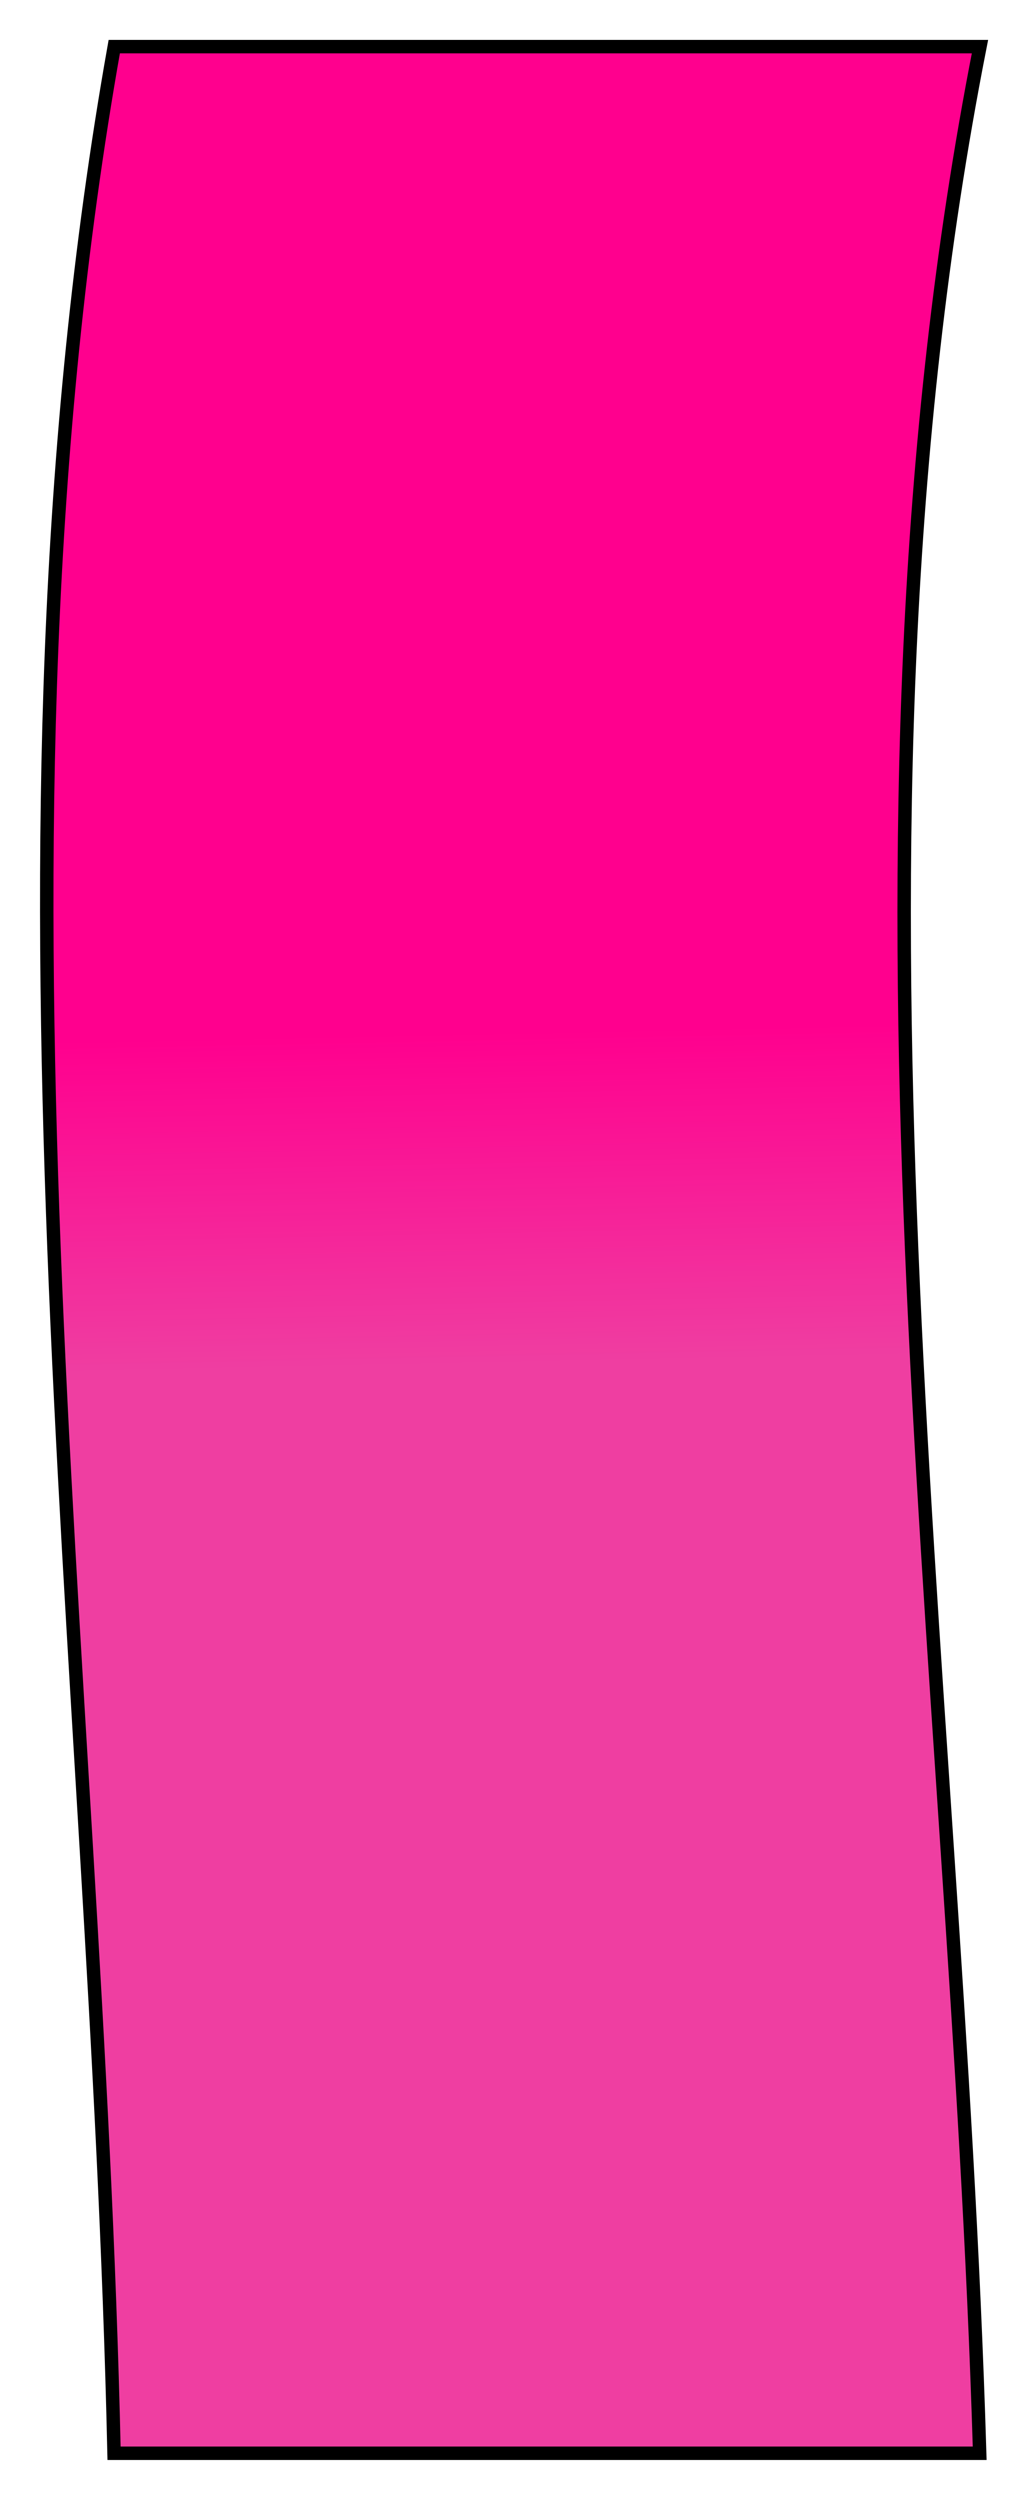 <?xml version="1.0" encoding="UTF-8" standalone="no"?>
<!-- Created with Inkscape (http://www.inkscape.org/) -->

<svg
   xmlns:dc="http://purl.org/dc/elements/1.1/"
   xmlns:cc="http://creativecommons.org/ns#"
   xmlns:rdf="http://www.w3.org/1999/02/22-rdf-syntax-ns#"
   xmlns:svg="http://www.w3.org/2000/svg"
   xmlns="http://www.w3.org/2000/svg"
   xmlns:xlink="http://www.w3.org/1999/xlink"
   xmlns:sodipodi="http://sodipodi.sourceforge.net/DTD/sodipodi-0.dtd"
   xmlns:inkscape="http://www.inkscape.org/namespaces/inkscape"
   width="124.182"
   height="301.72"
   id="svg4575"
   version="1.1"
   inkscape:version="0.48.4 r9939"
   sodipodi:docname="toolbutton_2.svg"
   inkscape:export-filename="/home/martin/devel/projects/OpenTodoList/OpenTodoListDesktopQml/qml/OpenTodoListDesktopQml/toolbutton_2.png"
   inkscape:export-xdpi="90"
   inkscape:export-ydpi="90">
  <defs
     id="defs4577">
    <linearGradient
       id="linearGradient4586">
      <stop
         style="stop-color:#ff008e;stop-opacity:1;"
         offset="0"
         id="stop4588" />
      <stop
         id="stop5185"
         offset="0.415"
         style="stop-color:#ff008e;stop-opacity:1;" />
      <stop
         id="stop4640"
         offset="0.552"
         style="stop-color:#ef3ea1;stop-opacity:1;" />
      <stop
         id="stop4638"
         offset="1"
         style="stop-color:#ef3ea1;stop-opacity:1;" />
    </linearGradient>
    <filter
       inkscape:collect="always"
       id="filter5156"
       color-interpolation-filters="sRGB">
      <feGaussianBlur
         inkscape:collect="always"
         stdDeviation="2.012"
         id="feGaussianBlur5158" />
    </filter>
    <linearGradient
       inkscape:collect="always"
       xlink:href="#linearGradient4586"
       id="linearGradient5164"
       gradientUnits="userSpaceOnUse"
       x1="257.589"
       y1="394.753"
       x2="263.65"
       y2="687.697" />
  </defs>
  <sodipodi:namedview
     id="base"
     pagecolor="#ffffff"
     bordercolor="#666666"
     borderopacity="1.0"
     inkscape:pageopacity="0.0"
     inkscape:pageshadow="2"
     inkscape:zoom="0.7"
     inkscape:cx="362.9518"
     inkscape:cy="86.864828"
     inkscape:document-units="px"
     inkscape:current-layer="layer1"
     showgrid="false"
     fit-margin-top="0"
     fit-margin-left="0"
     fit-margin-right="0"
     fit-margin-bottom="0"
     inkscape:window-width="1920"
     inkscape:window-height="1014"
     inkscape:window-x="-2"
     inkscape:window-y="-3"
     inkscape:window-maximized="1" />
  <g
     inkscape:label="Layer 1"
     inkscape:groupmode="layer"
     id="layer1"
     transform="translate(-196.084,-391.89)">
    <g
       id="g5160">
      <path
         style="fill:none;stroke:#000000;stroke-width:2;stroke-miterlimit:4;stroke-opacity:1;stroke-dasharray:none;filter:url(#filter5156)"
         d="m 210.045,397.705 104.19,0 c -18.97,96.69 -2.921,193.38 0,290.069 l -104.19,0 c -2.165,-96.69 -17.145,-193.38 0,-290.069 z"
         id="path4642"
         inkscape:connector-curvature="0"
         sodipodi:nodetypes="ccccc" />
      <path
         sodipodi:nodetypes="ccccc"
         inkscape:connector-curvature="0"
         id="rect4583"
         d="m 210.045,397.705 104.19,0 c -18.97,96.69 -2.921,193.38 0,290.069 l -104.19,0 c -2.165,-96.69 -17.145,-193.38 0,-290.069 z"
         style="fill:url(#linearGradient5164);fill-opacity:1;stroke:#000000;stroke-width:1.244;stroke-miterlimit:4;stroke-opacity:1" />
    </g>
  </g>
</svg>
